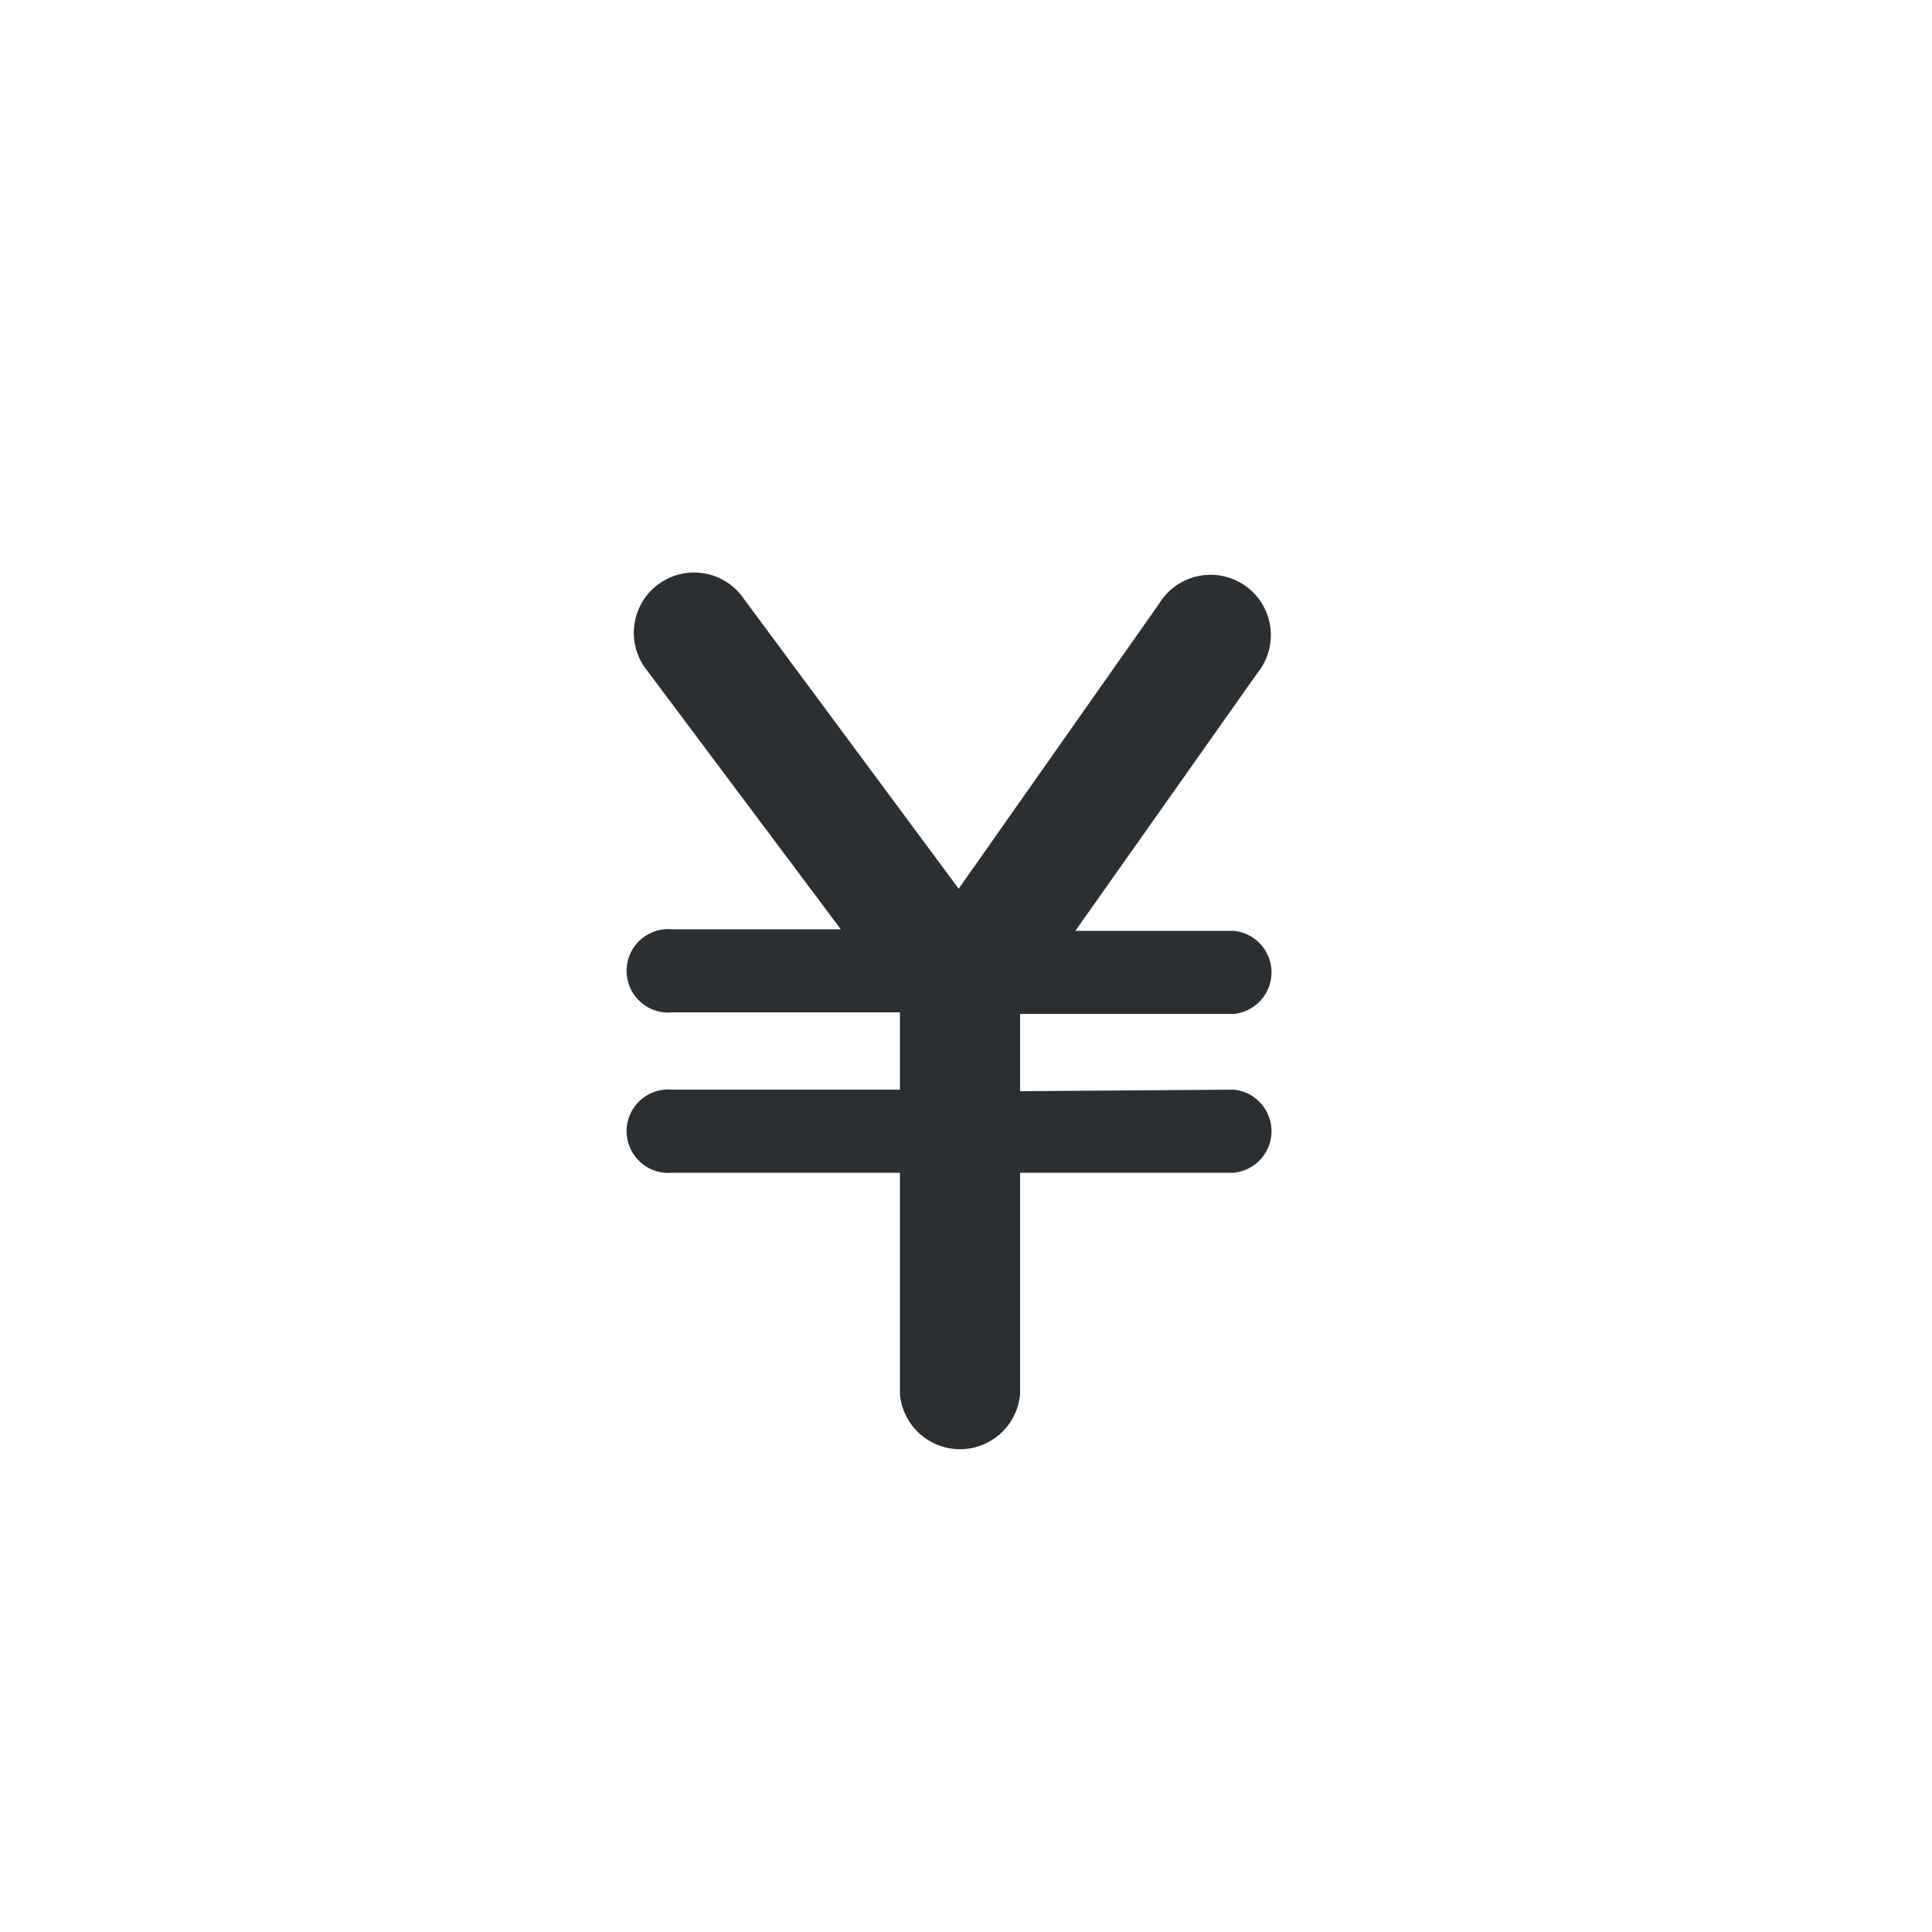 <svg xmlns="http://www.w3.org/2000/svg" viewBox="0 0 50 50"><defs><style>.cls-1{fill:#2b2f32;}</style></defs><title>CNY</title><g id="Слой_3" data-name="Слой 3"><path class="cls-1" d="M31.93,28.2a1.08,1.08,0,0,1,0,2.15H26.4v5.72a1.56,1.56,0,0,1-3.11,0V30.35H17.4a1.08,1.08,0,1,1,0-2.15h5.89v-2H17.4a1.08,1.08,0,1,1,0-2.15h4.36l-5-6.68a1.56,1.56,0,1,1,2.5-1.86L24.81,23,30,15.62a1.56,1.56,0,1,1,2.54,1.8l-4.71,6.67h4.1a1.08,1.08,0,0,1,0,2.15H26.4v2Z"/></g></svg>